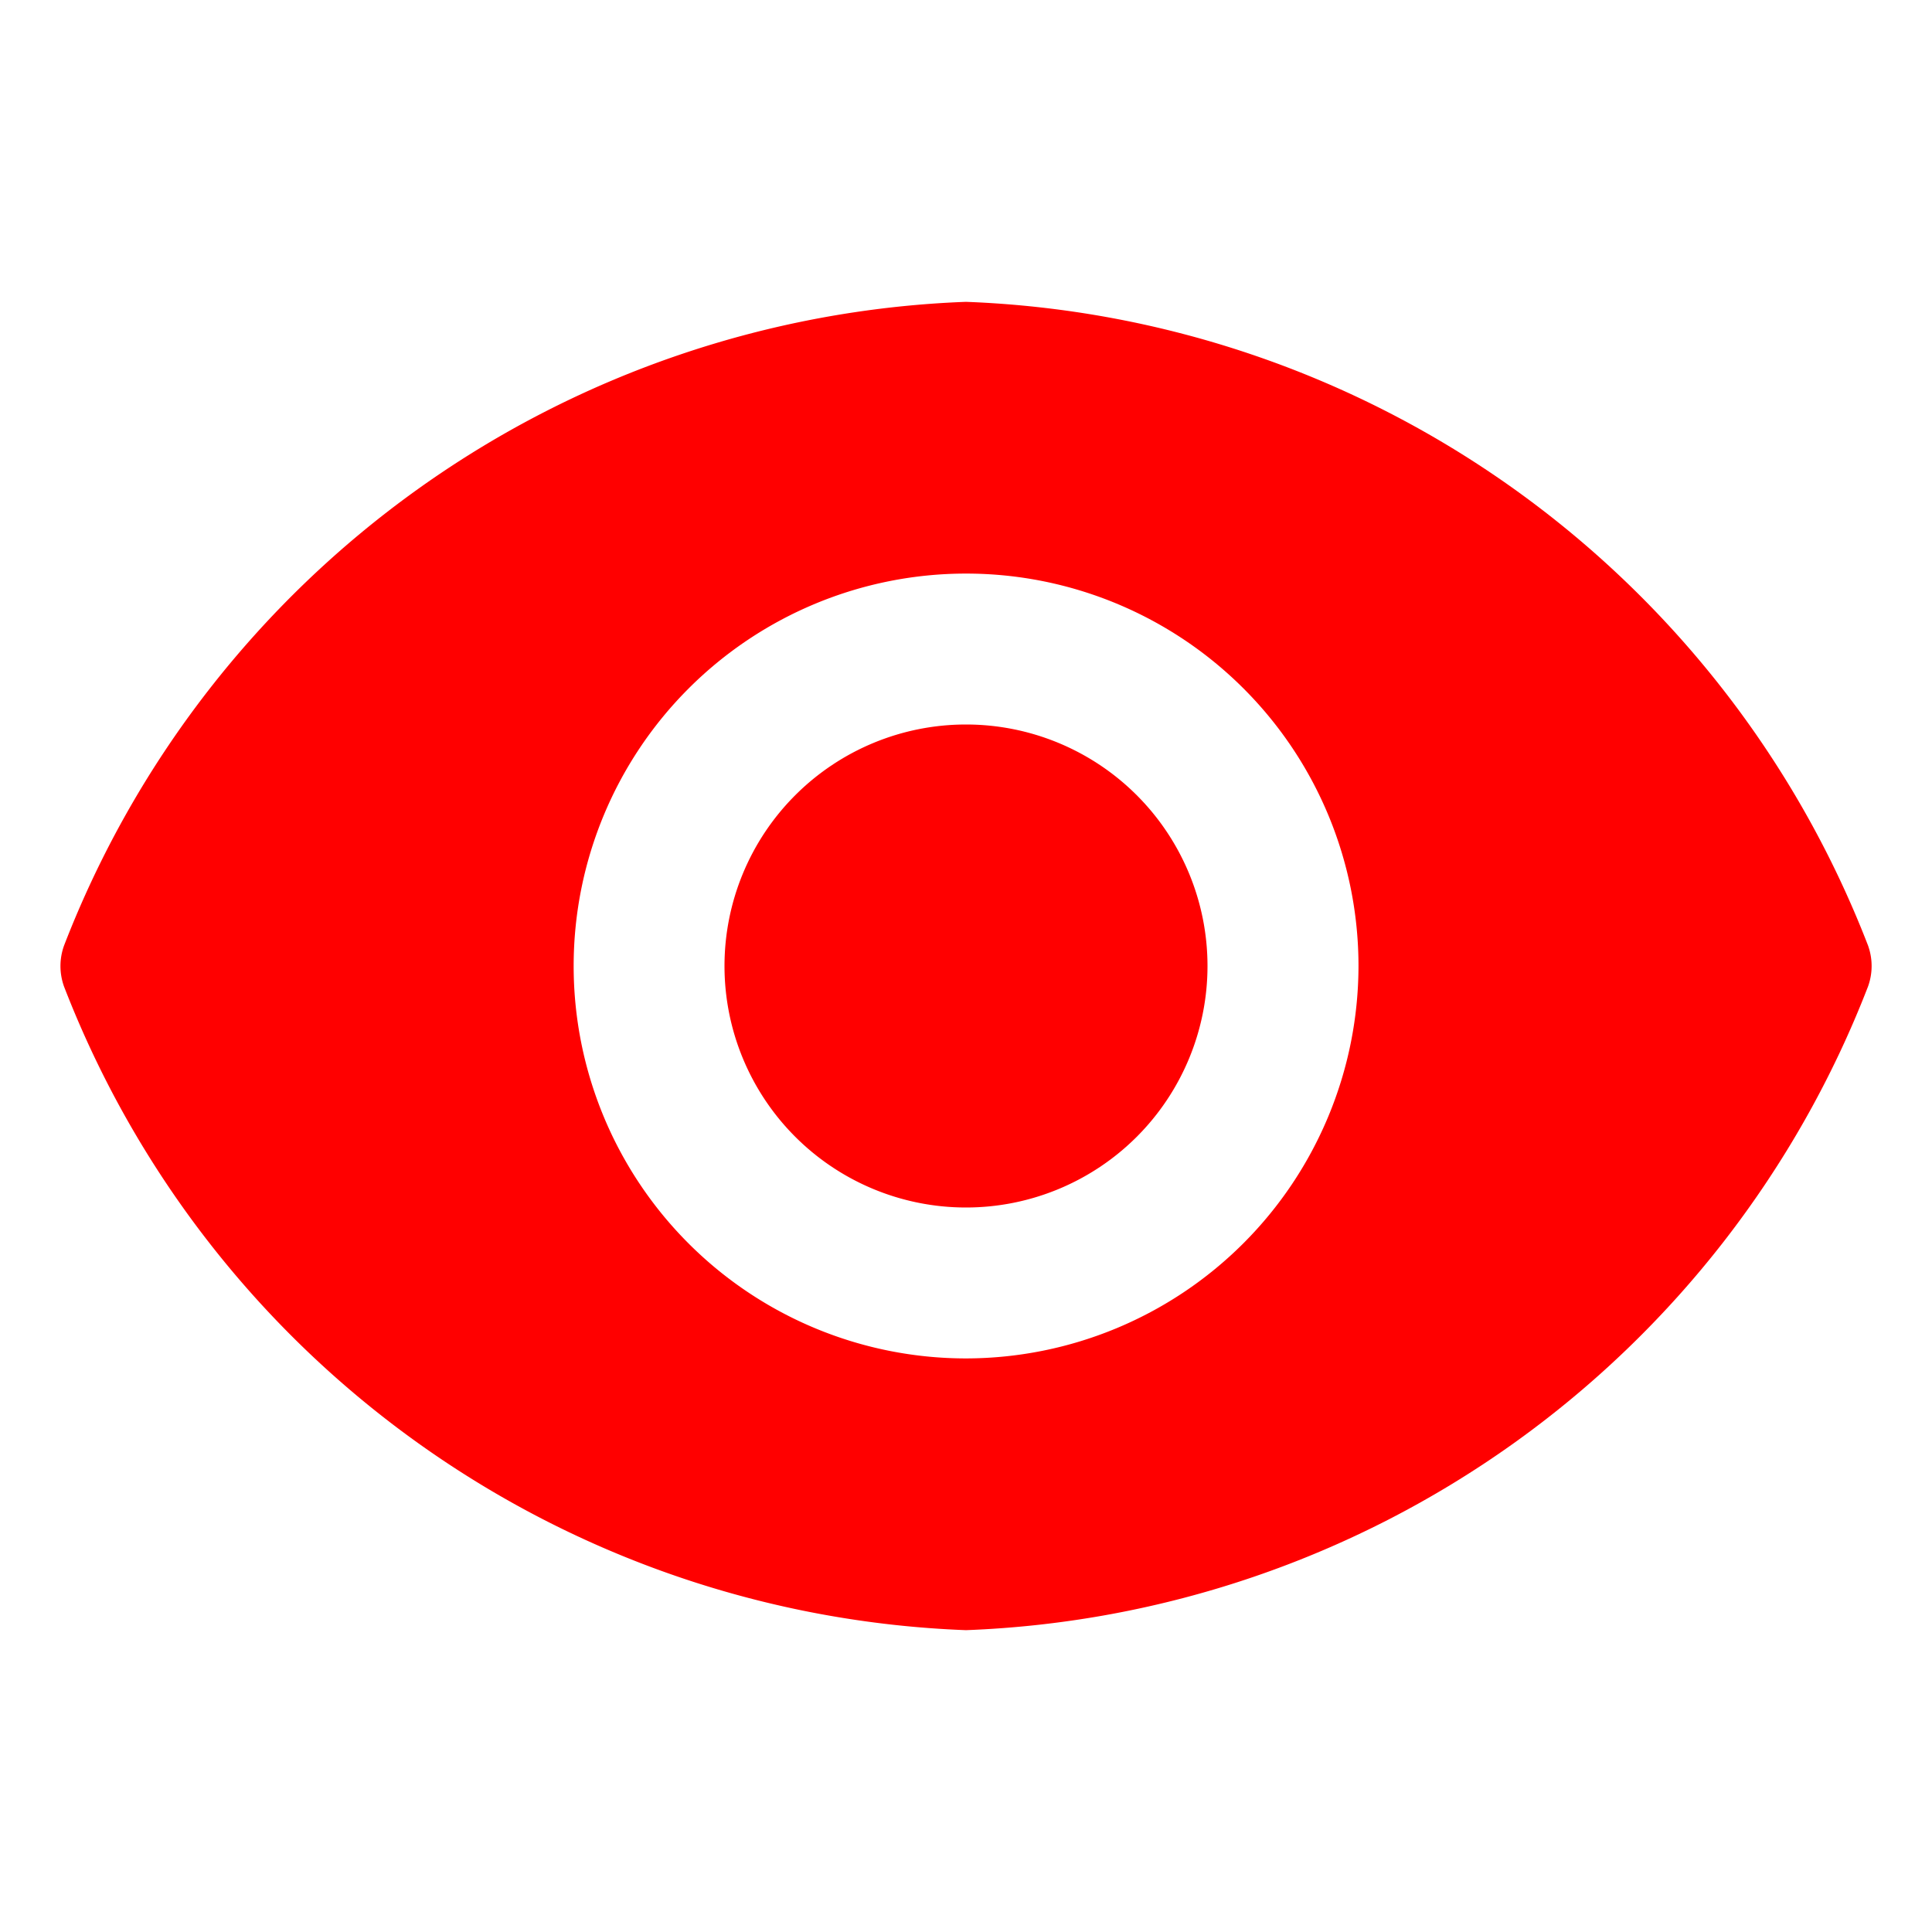 <svg xmlns="http://www.w3.org/2000/svg" width="26" height="26" fill="none" viewBox="0 0 26 26">
  <path fill="red" d="M13 16.25a3.25 3.25 0 100-6.5 3.25 3.25 0 000 6.5z"/>
  <path fill="red" d="M25.139 12.724a13.56 13.56 0 00-12.14-8.662A13.56 13.56 0 00.862 12.725a.812.812 0 000 .552A13.56 13.56 0 0013 21.938a13.561 13.561 0 0012.139-8.662.811.811 0 000-.552zm-12.14 5.557A5.281 5.281 0 1118.282 13 5.289 5.289 0 0113 18.281z"/>
</svg>
